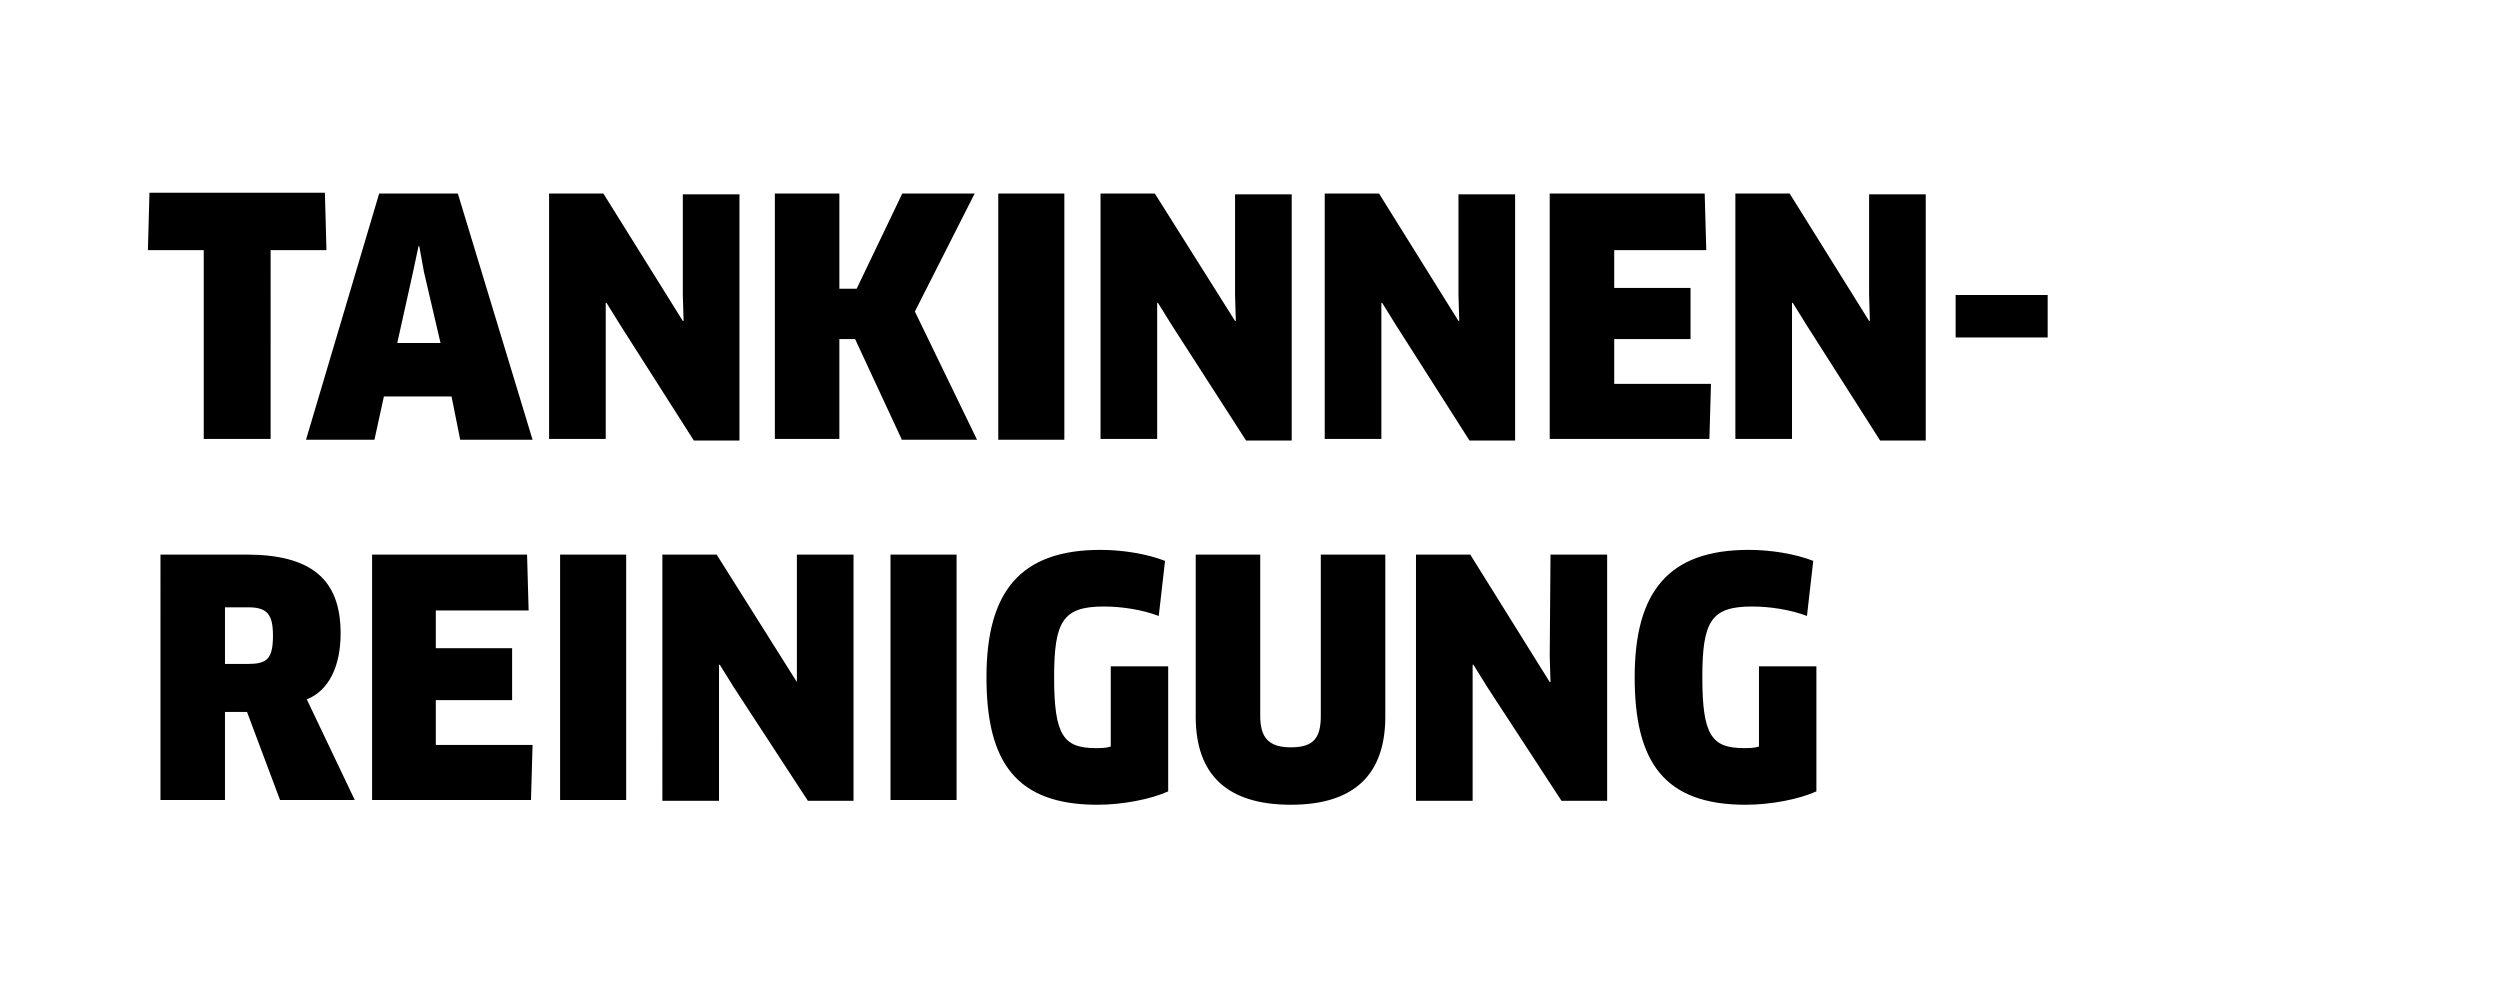 <?xml version="1.0" encoding="utf-8"?>
<!-- Generator: Adobe Illustrator 23.1.1, SVG Export Plug-In . SVG Version: 6.00 Build 0)  -->
<svg version="1.1" id="Ebene_1" xmlns="http://www.w3.org/2000/svg" xmlns:xlink="http://www.w3.org/1999/xlink" x="0px" y="0px"
	 viewBox="0 0 317.8 124.8" style="enable-background:new 0 0 317.8 124.8;" xml:space="preserve">
<style type="text/css">
	.st0{fill-rule:evenodd;clip-rule:evenodd;}
</style>
<path class="st0" d="M248.6,42.9v-5.4h11.7v5.4H248.6z M229.7,41.4l-1.8-2.9l-0.1,0l0,3.4v13.9h-7.2V24.6h6.9l10.1,16.2l0.1,0
	l-0.1-3.3l0-12.8h7.2v31.3h-5.8L229.7,41.4z M217.5,48.8l-0.2,7h-20.3V24.6h19.7l0.2,7.2h-11.7v4.8h9.7v6.5h-9.7v5.7H217.5z
	 M197.1,70.5h7.2v31.3h-5.8l-9.4-14.4l-1.8-2.9l-0.1,0l0,3.4v13.9H180V70.5h6.9l10.1,16.2l0.1,0l-0.1-3.3L197.1,70.5z M177.5,41.4
	l-1.8-2.9l-0.1,0l0,3.4v13.9h-7.2V24.6h6.9l10.1,16.2l0.1,0l-0.1-3.3l0-12.8h7.2v31.3h-5.8L177.5,41.4z M176.1,70.5v20.6
	c0,7.3-3.9,11.2-12,11.2c-8.1,0-12.1-3.8-12.1-11.2V70.5h8.2v20.5c0,2.8,1.1,4,3.9,4c2.9,0,3.8-1.2,3.8-4V70.5H176.1z M149,41.4
	l-1.8-2.9l-0.1,0l0,3.4v13.9h-7.2V24.6h6.9L157,40.8l0.1,0l-0.1-3.3l0-12.8h7.2v31.3h-5.8L149,41.4z M147.3,78.3
	c-2.1-0.8-4.7-1.2-7-1.2c-5.2,0-6.3,1.9-6.3,9c0,7.4,1.2,9,5.3,9c0.6,0,1.3,0,1.9-0.2V84.7h7.3v15.9c-2.2,1-5.8,1.7-9,1.7
	c-10.4,0-14.1-5.5-14.1-16.2c0-10.9,4.3-16.2,14.5-16.2c2.8,0,5.9,0.5,8.2,1.4L147.3,78.3z M126.9,24.6h8.4v31.3h-8.4V24.6z
	 M114.6,55.8l-5.9-12.7h-2v12.7h-8.2V24.6h8.2v12.1h2.2l5.8-12.1h9.2l-7.6,15l7.9,16.3H114.6z M78.9,41.4l-1.8-2.9l-0.1,0l0,3.4
	v13.9h-7.2V24.6h6.9l10.1,16.2l0.1,0l-0.1-3.3l0-12.8h7.2v31.3h-5.8L78.9,41.4z M57.4,50.4h-8.6l-1.2,5.5h-8.7l9.3-31.3h10l9.5,31.3
	h-9.2L57.4,50.4z M53.9,34.6l-0.6-3.3h-0.1l-0.7,3.3l-2,9h5.5L53.9,34.6z M34.3,55.8h-8.4v-24h-7.1l0.2-7.3h22.3l0.2,7.3h-7.1V55.8z
	 M43.3,80.5c0,4.2-1.5,7.3-4.3,8.4l6.1,12.8h-9.5l-4.2-11.2h-2.8v11.2h-8.2V70.5h10.9C39.4,70.5,43.3,73.5,43.3,80.5z M28.7,84.4
	h2.8c2.4,0,3.2-0.6,3.2-3.6c0-2.8-0.8-3.6-3.2-3.6h-2.9V84.4z M67.2,77.6H55.4v4.8h9.7V89h-9.7v5.7h12.3l-0.2,7H47.3V70.5H67
	L67.2,77.6z M79.6,101.7h-8.4V70.5h8.4V101.7z M101.3,86.7L101.3,86.7v-3.4l0-12.8h7.2v31.3h-5.8l-9.4-14.4l-1.8-2.9l-0.1,0l0,3.4
	v13.9h-7.2V70.5h6.9L101.3,86.7z M121.6,101.7h-8.4V70.5h8.4V101.7z M222.3,69.9c2.8,0,5.9,0.5,8.2,1.4l-0.8,7
	c-2.1-0.8-4.7-1.2-7-1.2c-5.2,0-6.3,1.9-6.3,9c0,7.4,1.2,9,5.3,9c0.6,0,1.3,0,1.9-0.2V84.7h7.3v15.9c-2.2,1-5.8,1.7-9,1.7
	c-10.4,0-14.1-5.5-14.1-16.2C207.8,75.2,212.1,69.9,222.3,69.9z"/>
</svg>
